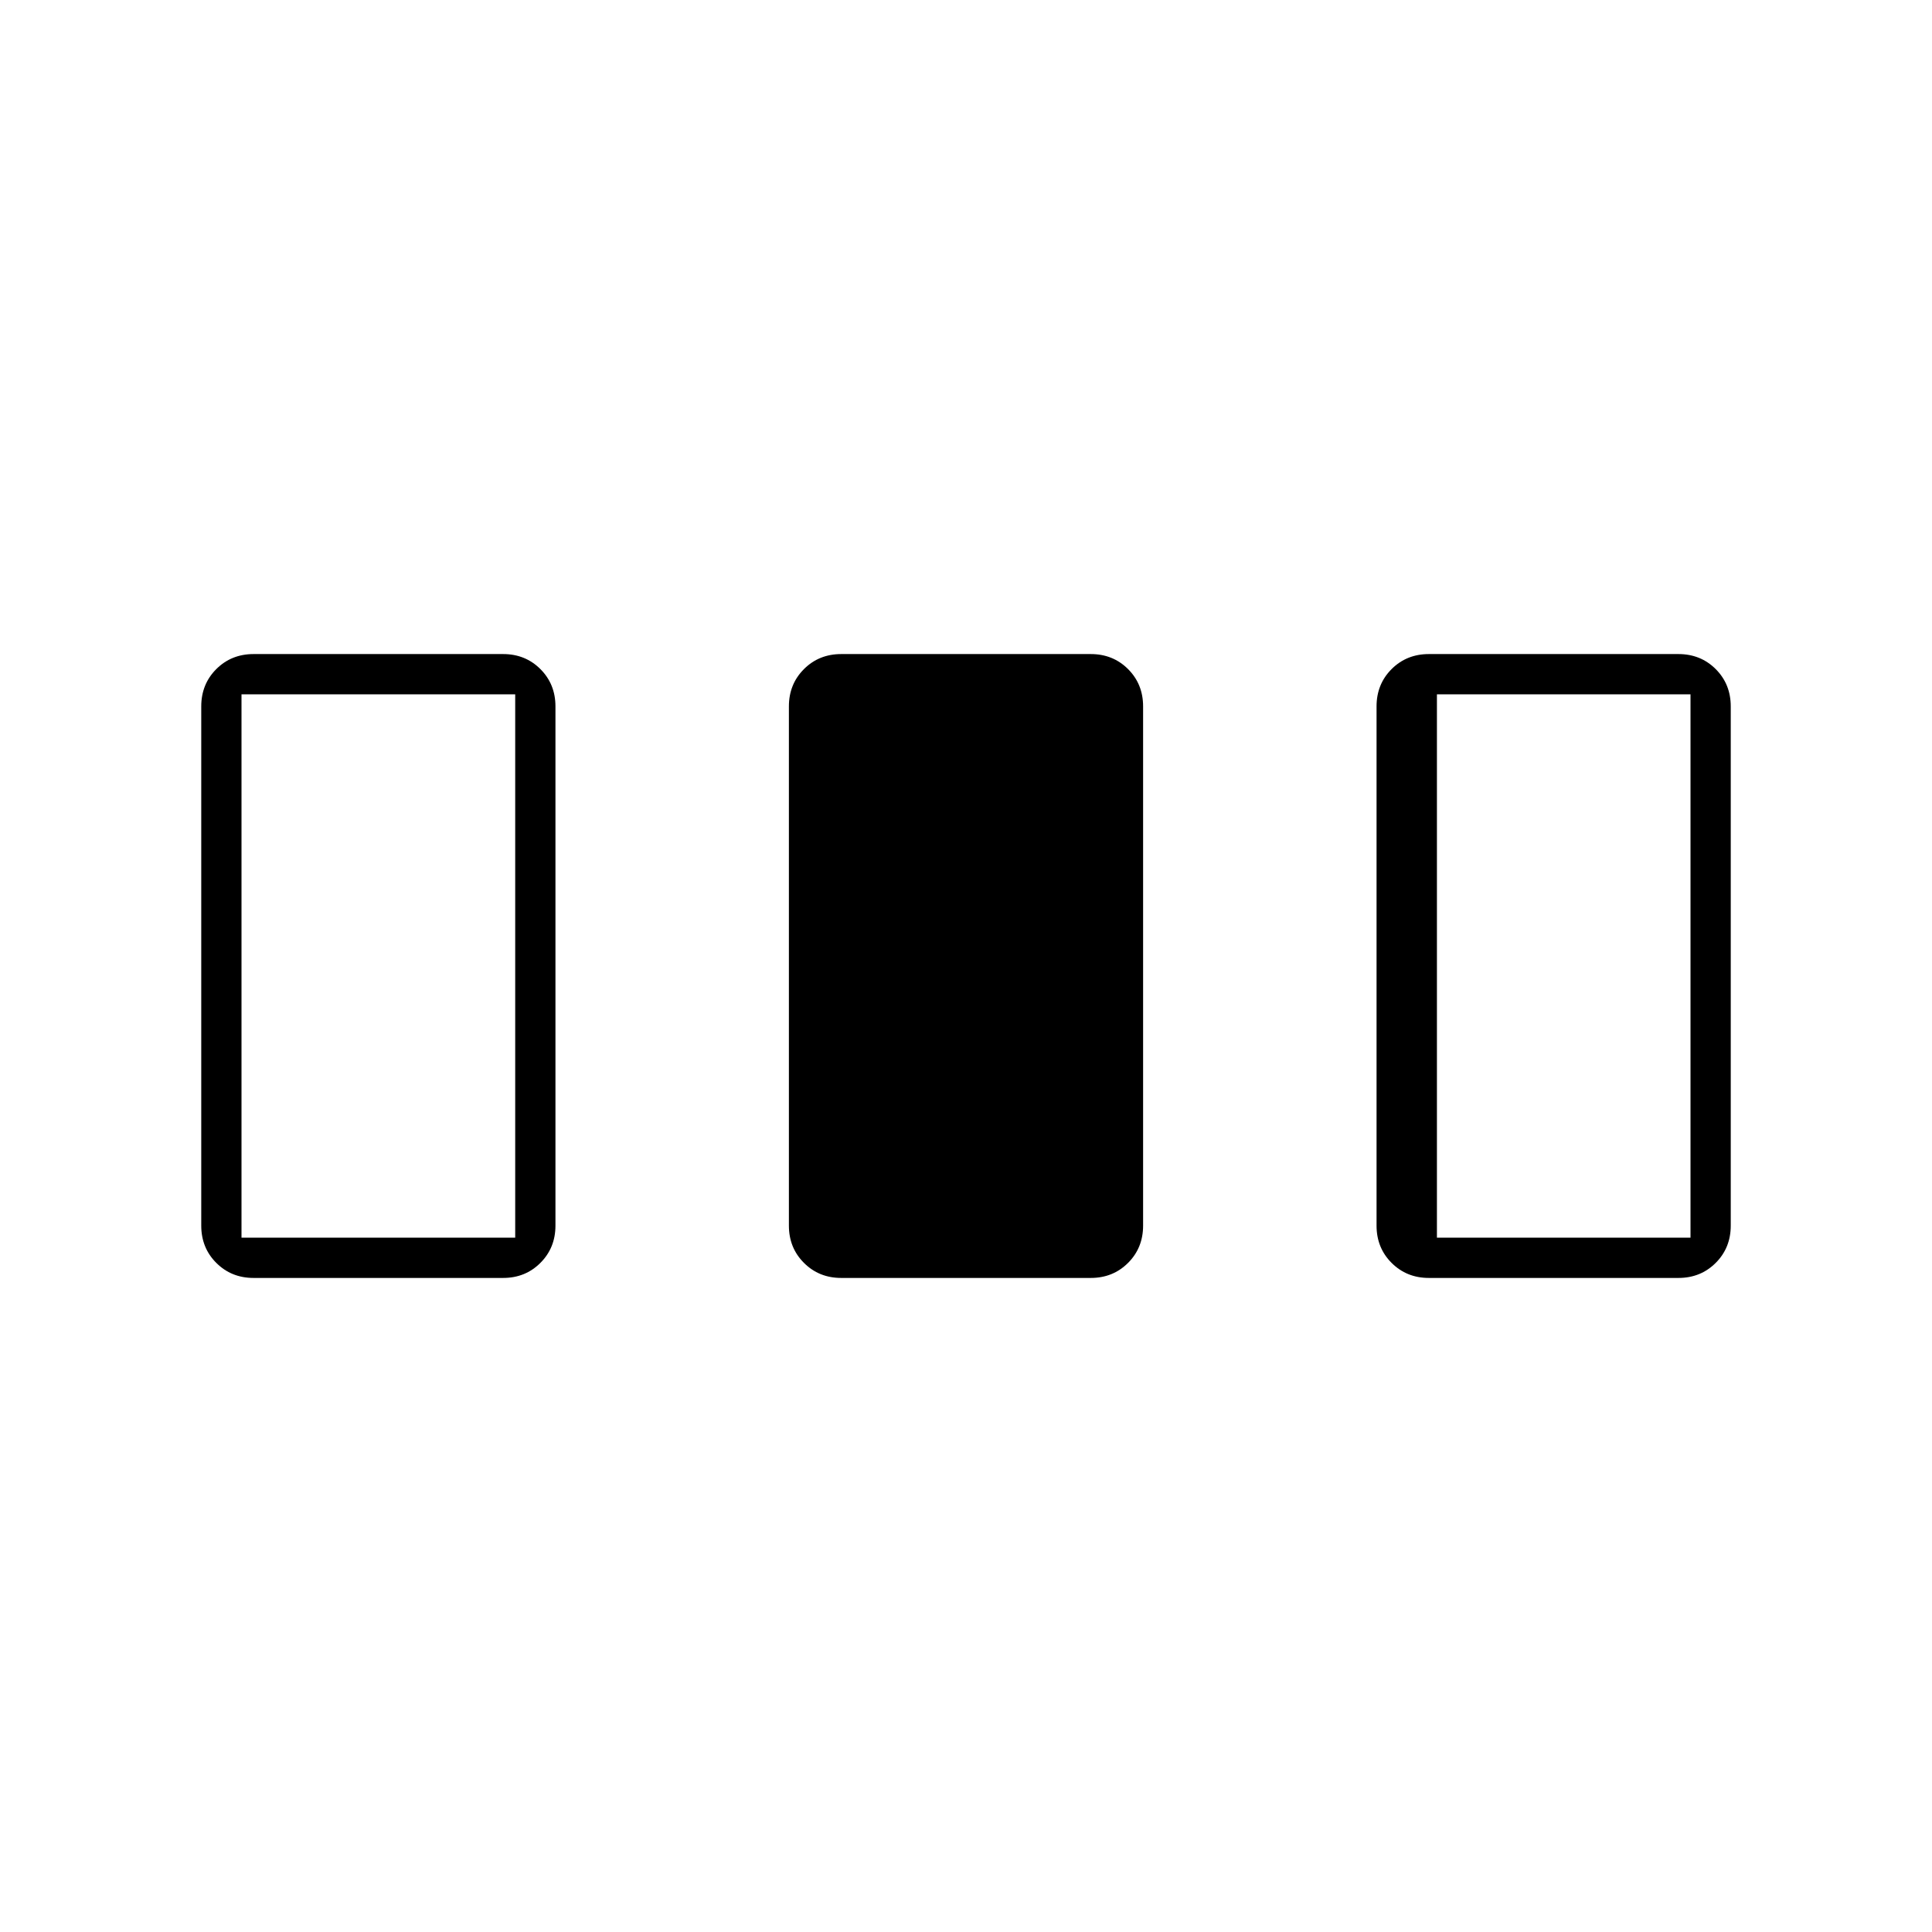 <svg xmlns="http://www.w3.org/2000/svg" height="20" viewBox="0 -960 960 960" width="20"><path d="M100-351v-258q0-11.05 7.47-18.53Q114.95-635 126-635h124q11.05 0 18.52 7.47Q276-620.05 276-609v258q0 11.05-7.48 18.52Q261.05-325 250-325H126q-11.05 0-18.53-7.48Q100-339.95 100-351Zm292 0v-258q0-11.05 7.48-18.53Q406.95-635 418-635h124q11.05 0 18.53 7.47Q568-620.05 568-609v258q0 11.05-7.47 18.52Q553.05-325 542-325H418q-11.05 0-18.52-7.48Q392-339.95 392-351Zm292 0v-258q0-11.05 7.47-18.53Q698.95-635 710-635h124q11.05 0 18.53 7.47Q860-620.05 860-609v258q0 11.05-7.47 18.52Q845.05-325 834-325H710q-11.05 0-18.53-7.48Q684-339.95 684-351Zm-564 6h136v-270H120v270Zm594 0h126v-270H714v270Z"/></svg>
